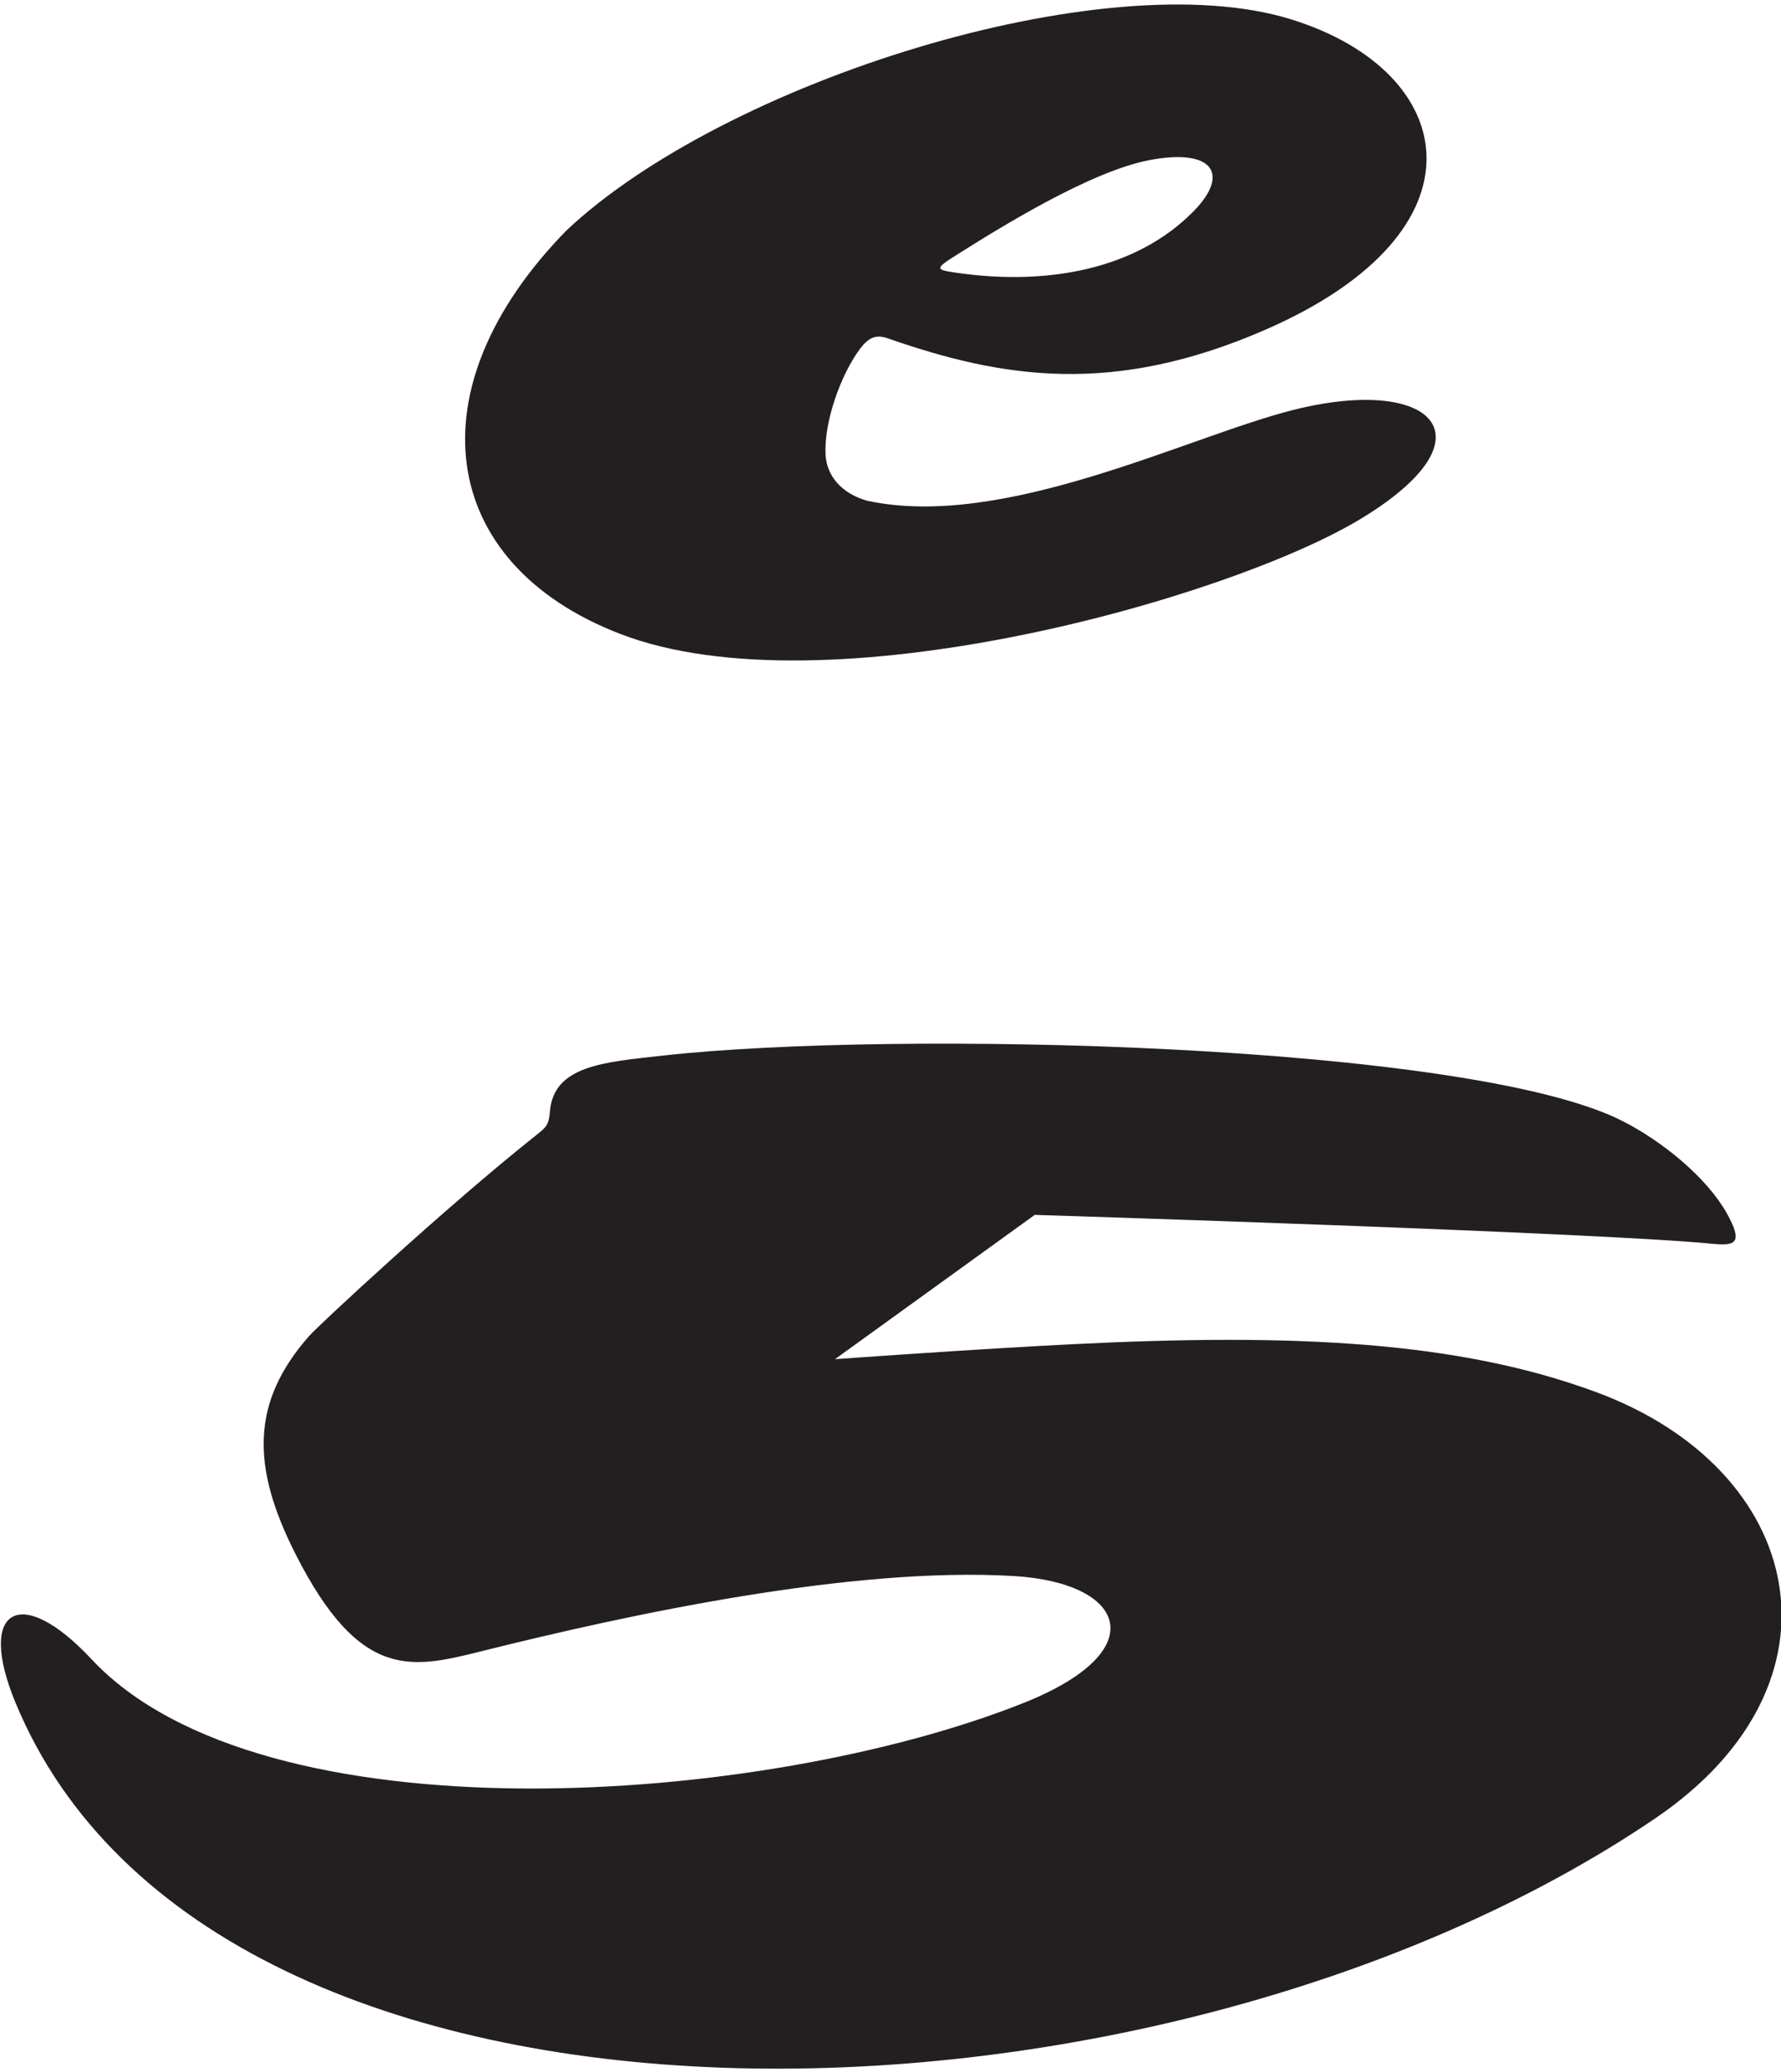 <?xml version="1.0" encoding="UTF-8"?>
<svg xmlns="http://www.w3.org/2000/svg" xmlns:xlink="http://www.w3.org/1999/xlink" width="375pt" height="436pt" viewBox="0 0 375 436" version="1.1">
<g id="surface1">
<path style=" stroke:none;fill-rule:nonzero;fill:rgb(13.73%,12.16%,12.549%);fill-opacity:1;" d="M 130.578 133.402 C 173.551 149.965 258.41 126.102 286.375 109.273 C 315.031 92.023 301.777 78.875 272.363 86.258 C 250.113 91.844 211.477 111.582 182.637 105.395 C 177.133 103.859 174.043 100.074 173.824 95.66 C 173.48 88.84 176.984 78.898 181.07 73.43 C 182.977 70.883 184.535 70.367 186.98 71.223 C 211.031 79.598 234.375 83.402 266.562 69.336 C 314.07 48.57 307.418 15.125 271.879 4.078 C 232.609 -8.129 152.473 17.195 119.246 48.523 C 86.836 81.633 91.992 118.531 130.578 133.402 Z M 201.27 53.738 C 210.949 47.637 229.777 35.969 242.184 33.664 C 255.512 31.188 258.949 36.672 251.352 44.422 C 239.348 56.664 220.605 60.203 201.27 57.387 C 196.992 56.766 196.805 56.551 201.27 53.738 "/>
<path style=" stroke:none;fill-rule:nonzero;fill:rgb(13.73%,12.16%,12.549%);fill-opacity:1;" d="M 336.051 292.957 C 307.047 282.246 272.59 280.562 225.871 282.883 C 205.605 283.891 175.816 286.035 175.816 286.035 L 217.879 255.668 C 217.879 255.668 336.129 259.355 360.582 261.754 C 365.398 262.227 367.121 261.641 363.57 255.301 C 359.449 247.945 350.203 240.27 341.594 235.902 C 309.422 219.586 188.609 216.715 139.723 222.133 C 127.184 223.523 116.598 224.227 115.793 233.879 C 115.539 236.91 114.961 237.254 112.57 239.156 C 93.848 254.047 67.078 278.902 65.102 281.145 C 52.777 295.121 52.934 308.66 62.145 326.891 C 75.941 354.211 86.953 351.094 102.039 347.336 C 132.262 339.801 179.305 329.637 213.457 331.676 C 237.121 333.09 243.055 347.41 215.555 358.371 C 160.852 380.176 55.234 387.688 19.234 349.145 C 4.316 333.172 -4.957 338.465 3.254 358.305 C 44.965 459.129 243.086 454.266 348.551 382.652 C 390.453 354.199 380.168 309.25 336.051 292.957 "/>
</g>
</svg>
